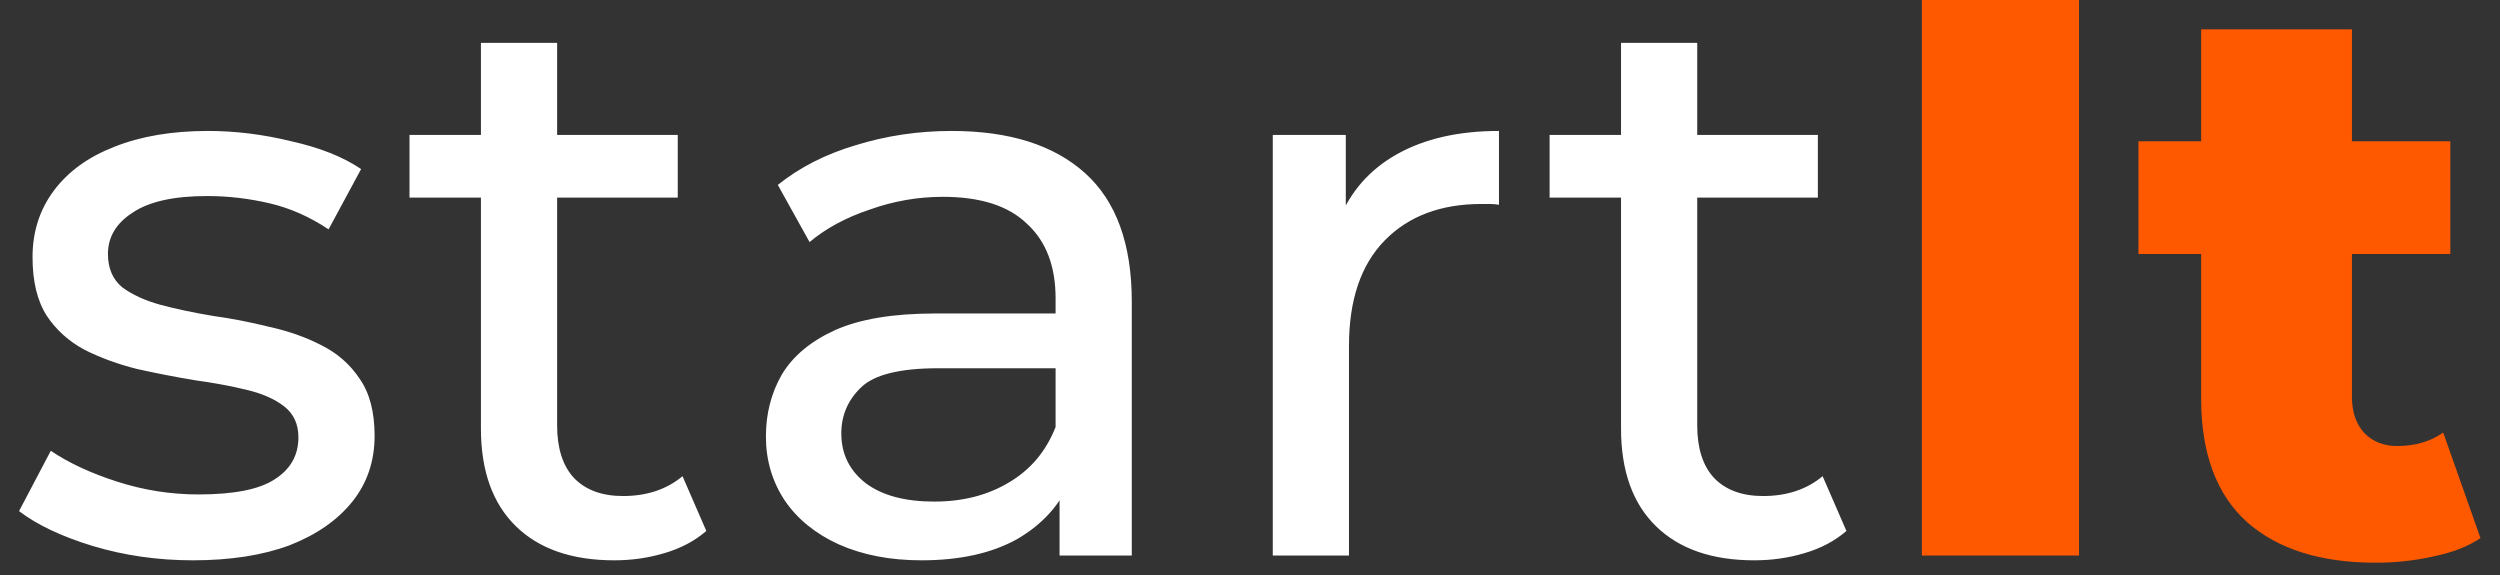 <svg width="126" height="29" viewBox="0 0 126 29" fill="none" xmlns="http://www.w3.org/2000/svg">
<rect x="0" y="0" width="126" height="29" fill="#333333" stroke="none"/>
<path d="M9.72 28.24C7.96 28.24 6.28 28 4.68 27.52C3.107 27.04 1.867 26.453 0.96 25.76L2.56 22.72C3.467 23.333 4.587 23.853 5.92 24.28C7.253 24.707 8.613 24.92 10 24.92C11.787 24.92 13.067 24.667 13.84 24.16C14.64 23.653 15.04 22.947 15.04 22.04C15.04 21.373 14.8 20.853 14.32 20.48C13.84 20.107 13.2 19.827 12.4 19.64C11.627 19.453 10.76 19.293 9.8 19.16C8.84 19 7.88 18.813 6.92 18.6C5.96 18.36 5.08 18.04 4.28 17.64C3.48 17.213 2.84 16.64 2.36 15.92C1.88 15.173 1.64 14.187 1.64 12.96C1.64 11.68 2 10.56 2.72 9.6C3.44 8.64 4.453 7.907 5.76 7.4C7.093 6.867 8.667 6.6 10.48 6.6C11.867 6.6 13.267 6.773 14.68 7.12C16.12 7.44 17.293 7.907 18.2 8.52L16.56 11.56C15.6 10.92 14.6 10.48 13.56 10.24C12.52 10 11.48 9.88 10.44 9.88C8.76 9.88 7.507 10.16 6.68 10.72C5.853 11.253 5.44 11.947 5.44 12.8C5.44 13.52 5.68 14.08 6.16 14.48C6.667 14.853 7.307 15.147 8.08 15.36C8.88 15.573 9.76 15.76 10.72 15.92C11.68 16.053 12.64 16.24 13.6 16.48C14.56 16.693 15.427 17 16.2 17.4C17 17.8 17.64 18.36 18.12 19.08C18.627 19.8 18.88 20.76 18.88 21.96C18.88 23.24 18.507 24.347 17.76 25.28C17.013 26.213 15.96 26.947 14.6 27.48C13.24 27.987 11.613 28.24 9.72 28.24ZM30.959 28.24C28.826 28.24 27.172 27.667 25.999 26.52C24.826 25.373 24.239 23.733 24.239 21.6V2.16H28.079V21.44C28.079 22.587 28.359 23.467 28.919 24.08C29.506 24.693 30.332 25 31.399 25C32.599 25 33.599 24.667 34.399 24L35.599 26.76C35.012 27.267 34.306 27.64 33.479 27.88C32.679 28.12 31.839 28.24 30.959 28.24ZM20.639 9.96V6.8H34.159V9.96H20.639ZM53.402 28V23.52L53.202 22.68V15.04C53.202 13.413 52.722 12.16 51.762 11.28C50.828 10.373 49.415 9.92 47.522 9.92C46.268 9.92 45.042 10.133 43.842 10.56C42.642 10.96 41.628 11.507 40.802 12.2L39.202 9.32C40.295 8.44 41.602 7.773 43.122 7.32C44.668 6.84 46.282 6.6 47.962 6.6C50.868 6.6 53.108 7.307 54.682 8.72C56.255 10.133 57.042 12.293 57.042 15.2V28H53.402ZM46.442 28.24C44.868 28.24 43.482 27.973 42.282 27.44C41.108 26.907 40.202 26.173 39.562 25.24C38.922 24.28 38.602 23.2 38.602 22C38.602 20.853 38.868 19.813 39.402 18.88C39.962 17.947 40.855 17.2 42.082 16.64C43.335 16.08 45.015 15.8 47.122 15.8H53.842V18.56H47.282C45.362 18.56 44.068 18.88 43.402 19.52C42.735 20.16 42.402 20.933 42.402 21.84C42.402 22.88 42.815 23.72 43.642 24.36C44.468 24.973 45.615 25.28 47.082 25.28C48.522 25.28 49.775 24.96 50.842 24.32C51.935 23.68 52.722 22.747 53.202 21.52L53.962 24.16C53.455 25.413 52.562 26.413 51.282 27.16C50.002 27.88 48.388 28.24 46.442 28.24ZM64.148 28V6.8H67.828V12.56L67.468 11.12C68.055 9.653 69.041 8.533 70.428 7.76C71.814 6.987 73.521 6.6 75.548 6.6V10.32C75.388 10.293 75.228 10.28 75.068 10.28C74.934 10.28 74.801 10.28 74.668 10.28C72.615 10.28 70.988 10.893 69.788 12.12C68.588 13.347 67.988 15.12 67.988 17.44V28H64.148ZM88.42 28.24C86.287 28.24 84.633 27.667 83.46 26.52C82.287 25.373 81.7 23.733 81.7 21.6V2.16H85.54V21.44C85.54 22.587 85.82 23.467 86.38 24.08C86.967 24.693 87.793 25 88.86 25C90.06 25 91.06 24.667 91.86 24L93.06 26.76C92.473 27.267 91.767 27.64 90.94 27.88C90.14 28.12 89.3 28.24 88.42 28.24ZM78.1 9.96V6.8H91.62V9.96H78.1Z" fill="white"/>
<path d="M96.862 28V-1.90735e-06H104.783V28H96.862ZM119.737 28.36C116.964 28.36 114.804 27.68 113.257 26.32C111.711 24.933 110.937 22.853 110.937 20.08V1.48H118.537V20C118.537 20.773 118.751 21.387 119.177 21.84C119.604 22.267 120.151 22.48 120.817 22.48C121.724 22.48 122.497 22.253 123.137 21.8L125.017 27.12C124.377 27.547 123.591 27.853 122.657 28.04C121.724 28.253 120.751 28.36 119.737 28.36ZM107.777 12.8V7.12H123.497V12.8H107.777Z" fill="#FF5900"/>
</svg>
